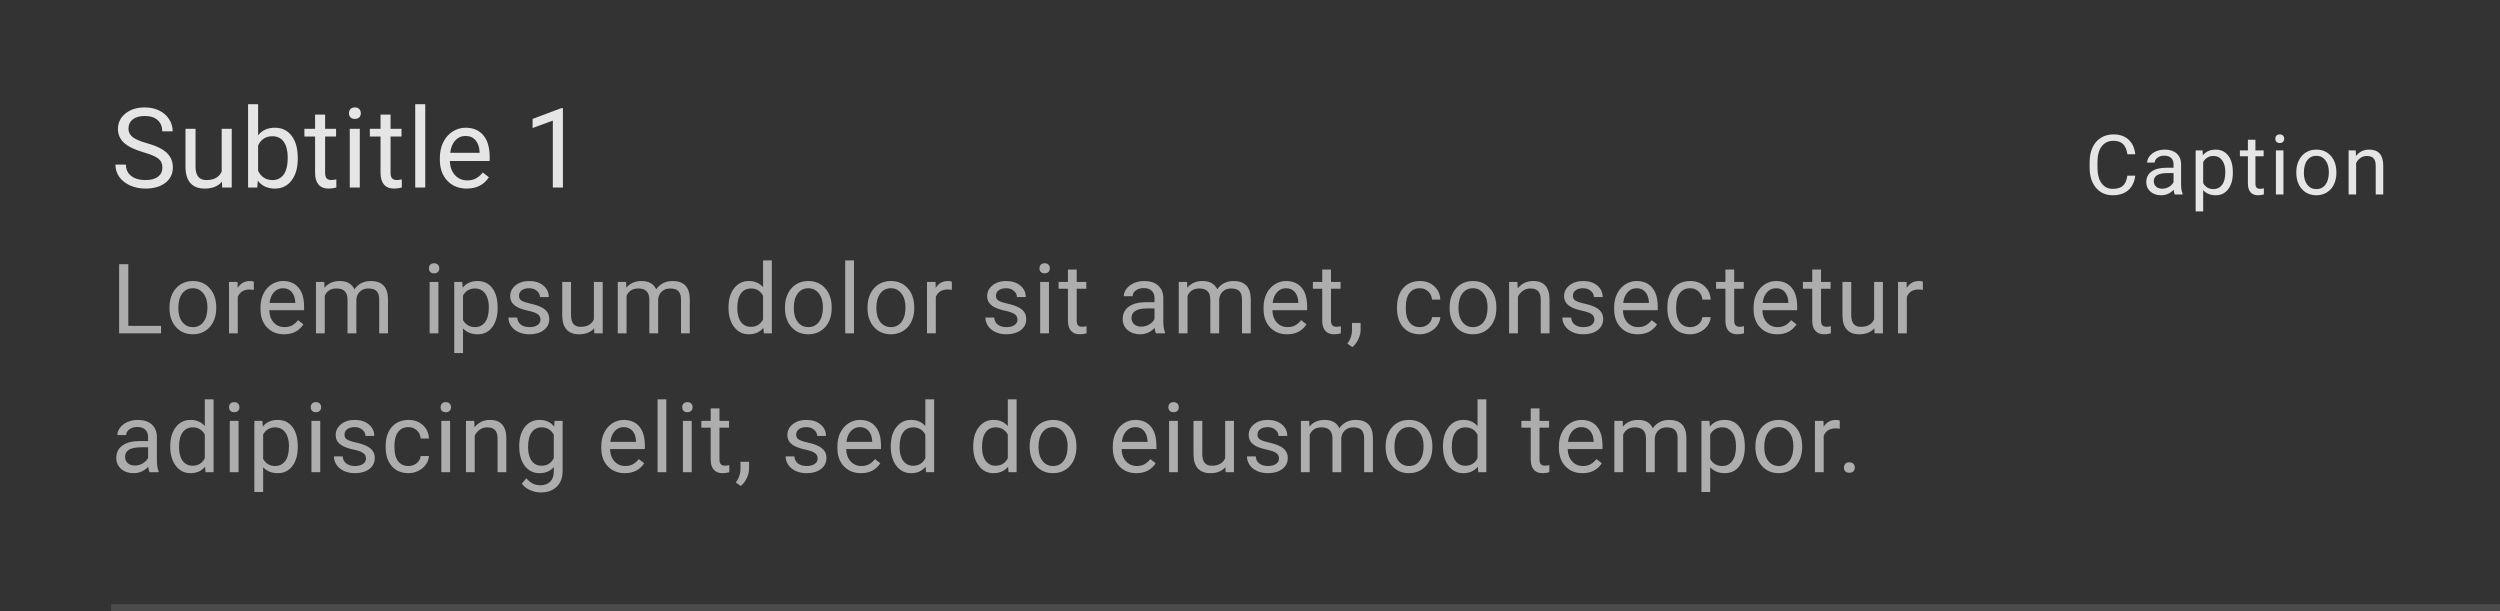 <svg width="360" height="88" viewBox="0 0 360 88" fill="none" xmlns="http://www.w3.org/2000/svg">
<rect x="0" y="0" width="360" height="88" fill="#333333" stroke="none"/>
<rect opacity="0.12" x="16" y="87" width="344" height="1" fill="white"/>
<path d="M307.475 25.293C307.37 26.195 307.036 26.893 306.473 27.385C305.914 27.873 305.17 28.117 304.241 28.117C303.233 28.117 302.424 27.756 301.815 27.033C301.209 26.311 300.907 25.344 300.907 24.133V23.312C300.907 22.52 301.047 21.822 301.329 21.221C301.614 20.619 302.016 20.158 302.536 19.838C303.055 19.514 303.657 19.352 304.34 19.352C305.246 19.352 305.973 19.605 306.52 20.113C307.067 20.617 307.385 21.316 307.475 22.211H306.344C306.246 21.531 306.034 21.039 305.705 20.734C305.381 20.43 304.926 20.277 304.34 20.277C303.621 20.277 303.057 20.543 302.647 21.074C302.241 21.605 302.037 22.361 302.037 23.342V24.168C302.037 25.094 302.231 25.83 302.618 26.377C303.004 26.924 303.545 27.197 304.241 27.197C304.866 27.197 305.344 27.057 305.676 26.775C306.012 26.49 306.235 25.996 306.344 25.293H307.475ZM313.16 28C313.098 27.875 313.047 27.652 313.008 27.332C312.504 27.855 311.902 28.117 311.203 28.117C310.578 28.117 310.064 27.941 309.662 27.59C309.264 27.234 309.064 26.785 309.064 26.242C309.064 25.582 309.314 25.07 309.814 24.707C310.318 24.34 311.025 24.156 311.936 24.156H312.99V23.658C312.99 23.279 312.877 22.979 312.65 22.756C312.424 22.529 312.09 22.416 311.648 22.416C311.262 22.416 310.937 22.514 310.676 22.709C310.414 22.904 310.283 23.141 310.283 23.418H309.193C309.193 23.102 309.305 22.797 309.527 22.504C309.754 22.207 310.059 21.973 310.441 21.801C310.828 21.629 311.252 21.543 311.713 21.543C312.443 21.543 313.016 21.727 313.43 22.094C313.844 22.457 314.059 22.959 314.074 23.6V26.518C314.074 27.1 314.148 27.562 314.297 27.906V28H313.16ZM311.361 27.174C311.701 27.174 312.023 27.086 312.328 26.91C312.633 26.734 312.854 26.506 312.99 26.225V24.924H312.141C310.812 24.924 310.148 25.312 310.148 26.09C310.148 26.43 310.262 26.695 310.488 26.887C310.715 27.078 311.006 27.174 311.361 27.174ZM321.529 24.9C321.529 25.865 321.308 26.643 320.867 27.232C320.425 27.822 319.828 28.117 319.074 28.117C318.304 28.117 317.699 27.873 317.257 27.385V30.438H316.173V21.66H317.164L317.216 22.363C317.658 21.816 318.271 21.543 319.056 21.543C319.818 21.543 320.42 21.83 320.861 22.404C321.306 22.979 321.529 23.777 321.529 24.801V24.9ZM320.445 24.777C320.445 24.062 320.293 23.498 319.988 23.084C319.683 22.67 319.265 22.463 318.734 22.463C318.078 22.463 317.586 22.754 317.257 23.336V26.365C317.582 26.943 318.078 27.232 318.746 27.232C319.265 27.232 319.677 27.027 319.982 26.617C320.291 26.203 320.445 25.59 320.445 24.777ZM324.782 20.125V21.66H325.966V22.498H324.782V26.43C324.782 26.684 324.835 26.875 324.941 27.004C325.046 27.129 325.226 27.191 325.48 27.191C325.605 27.191 325.777 27.168 325.995 27.121V28C325.71 28.078 325.433 28.117 325.163 28.117C324.679 28.117 324.314 27.971 324.068 27.678C323.821 27.385 323.698 26.969 323.698 26.43V22.498H322.544V21.66H323.698V20.125H324.782ZM328.815 28H327.731V21.66H328.815V28ZM327.643 19.979C327.643 19.803 327.696 19.654 327.802 19.533C327.911 19.412 328.071 19.352 328.282 19.352C328.493 19.352 328.653 19.412 328.762 19.533C328.872 19.654 328.927 19.803 328.927 19.979C328.927 20.154 328.872 20.301 328.762 20.418C328.653 20.535 328.493 20.594 328.282 20.594C328.071 20.594 327.911 20.535 327.802 20.418C327.696 20.301 327.643 20.154 327.643 19.979ZM330.668 24.771C330.668 24.15 330.789 23.592 331.032 23.096C331.278 22.6 331.618 22.217 332.051 21.947C332.489 21.678 332.987 21.543 333.545 21.543C334.409 21.543 335.106 21.842 335.637 22.439C336.172 23.037 336.44 23.832 336.44 24.824V24.9C336.44 25.518 336.321 26.072 336.082 26.564C335.848 27.053 335.51 27.434 335.069 27.707C334.631 27.98 334.127 28.117 333.557 28.117C332.698 28.117 332 27.818 331.465 27.221C330.934 26.623 330.668 25.832 330.668 24.848V24.771ZM331.758 24.9C331.758 25.604 331.92 26.168 332.245 26.594C332.573 27.02 333.01 27.232 333.557 27.232C334.108 27.232 334.545 27.018 334.87 26.588C335.194 26.154 335.356 25.549 335.356 24.771C335.356 24.076 335.19 23.514 334.858 23.084C334.53 22.65 334.092 22.434 333.545 22.434C333.01 22.434 332.579 22.646 332.25 23.072C331.922 23.498 331.758 24.107 331.758 24.9ZM339.225 21.66L339.26 22.457C339.744 21.848 340.377 21.543 341.158 21.543C342.498 21.543 343.174 22.299 343.186 23.811V28H342.102V23.805C342.098 23.348 341.992 23.01 341.785 22.791C341.582 22.572 341.264 22.463 340.83 22.463C340.479 22.463 340.17 22.557 339.904 22.744C339.639 22.932 339.432 23.178 339.283 23.482V28H338.199V21.66H339.225Z" fill="white" fill-opacity="0.87"/>
<path d="M18.475 46.927H23.191V48H17.155V38.047H18.475V46.927ZM24.405 44.233C24.405 43.509 24.547 42.857 24.829 42.278C25.116 41.7 25.513 41.253 26.019 40.938C26.529 40.624 27.11 40.467 27.762 40.467C28.769 40.467 29.582 40.815 30.202 41.513C30.826 42.21 31.139 43.137 31.139 44.295V44.384C31.139 45.104 31 45.751 30.722 46.325C30.448 46.895 30.054 47.339 29.539 47.658C29.029 47.977 28.441 48.137 27.775 48.137C26.773 48.137 25.959 47.788 25.335 47.091C24.715 46.394 24.405 45.471 24.405 44.322V44.233ZM25.677 44.384C25.677 45.204 25.866 45.863 26.244 46.359C26.627 46.856 27.137 47.105 27.775 47.105C28.418 47.105 28.928 46.854 29.307 46.352C29.685 45.847 29.874 45.14 29.874 44.233C29.874 43.422 29.68 42.766 29.293 42.265C28.91 41.759 28.4 41.506 27.762 41.506C27.137 41.506 26.634 41.754 26.251 42.251C25.868 42.748 25.677 43.459 25.677 44.384ZM36.55 41.738C36.358 41.706 36.151 41.69 35.928 41.69C35.098 41.69 34.535 42.044 34.239 42.75V48H32.975V40.603H34.205L34.226 41.458C34.64 40.797 35.228 40.467 35.989 40.467C36.235 40.467 36.422 40.499 36.55 40.562V41.738ZM40.901 48.137C39.899 48.137 39.083 47.809 38.454 47.152C37.825 46.492 37.511 45.61 37.511 44.507V44.274C37.511 43.541 37.65 42.887 37.928 42.312C38.21 41.734 38.602 41.283 39.103 40.959C39.609 40.631 40.156 40.467 40.744 40.467C41.706 40.467 42.453 40.783 42.986 41.417C43.52 42.05 43.786 42.957 43.786 44.138V44.664H38.775C38.794 45.393 39.005 45.983 39.411 46.435C39.821 46.881 40.341 47.105 40.97 47.105C41.416 47.105 41.795 47.013 42.105 46.831C42.414 46.649 42.685 46.407 42.918 46.106L43.69 46.708C43.071 47.66 42.141 48.137 40.901 48.137ZM40.744 41.506C40.234 41.506 39.805 41.693 39.459 42.066C39.113 42.435 38.898 42.955 38.816 43.625H42.522V43.529C42.485 42.887 42.312 42.39 42.002 42.039C41.692 41.684 41.273 41.506 40.744 41.506ZM46.695 40.603L46.73 41.424C47.272 40.786 48.003 40.467 48.924 40.467C49.958 40.467 50.662 40.863 51.036 41.656C51.282 41.301 51.601 41.014 51.993 40.795C52.39 40.576 52.857 40.467 53.395 40.467C55.017 40.467 55.842 41.326 55.869 43.044V48H54.605V43.119C54.605 42.59 54.484 42.196 54.242 41.937C54.001 41.672 53.595 41.54 53.025 41.54C52.556 41.54 52.166 41.681 51.856 41.964C51.547 42.242 51.367 42.618 51.316 43.092V48H50.045V43.153C50.045 42.078 49.519 41.54 48.466 41.54C47.636 41.54 47.069 41.893 46.764 42.6V48H45.499V40.603H46.695ZM63.13 48H61.865V40.603H63.13V48ZM61.763 38.642C61.763 38.437 61.824 38.263 61.947 38.122C62.075 37.981 62.262 37.91 62.508 37.91C62.754 37.91 62.941 37.981 63.068 38.122C63.196 38.263 63.26 38.437 63.26 38.642C63.26 38.847 63.196 39.018 63.068 39.154C62.941 39.291 62.754 39.359 62.508 39.359C62.262 39.359 62.075 39.291 61.947 39.154C61.824 39.018 61.763 38.847 61.763 38.642ZM71.658 44.384C71.658 45.509 71.401 46.416 70.886 47.105C70.371 47.793 69.674 48.137 68.794 48.137C67.896 48.137 67.19 47.852 66.675 47.282V50.844H65.41V40.603H66.565L66.627 41.424C67.142 40.786 67.857 40.467 68.773 40.467C69.662 40.467 70.364 40.802 70.879 41.472C71.398 42.142 71.658 43.074 71.658 44.268V44.384ZM70.394 44.24C70.394 43.406 70.216 42.748 69.86 42.265C69.505 41.782 69.017 41.54 68.397 41.54C67.632 41.54 67.058 41.88 66.675 42.559V46.093C67.053 46.767 67.632 47.105 68.411 47.105C69.017 47.105 69.498 46.865 69.853 46.387C70.213 45.904 70.394 45.188 70.394 44.24ZM77.828 46.038C77.828 45.696 77.698 45.432 77.439 45.245C77.183 45.054 76.734 44.89 76.092 44.753C75.454 44.616 74.946 44.452 74.567 44.261C74.194 44.069 73.916 43.842 73.733 43.577C73.556 43.313 73.467 42.998 73.467 42.634C73.467 42.028 73.722 41.515 74.232 41.096C74.747 40.676 75.404 40.467 76.201 40.467C77.04 40.467 77.719 40.683 78.238 41.116C78.762 41.549 79.024 42.103 79.024 42.777H77.753C77.753 42.431 77.605 42.133 77.309 41.882C77.017 41.631 76.648 41.506 76.201 41.506C75.741 41.506 75.381 41.606 75.121 41.807C74.861 42.007 74.731 42.269 74.731 42.593C74.731 42.898 74.852 43.128 75.094 43.283C75.335 43.438 75.77 43.586 76.399 43.727C77.033 43.869 77.546 44.037 77.938 44.233C78.329 44.429 78.619 44.666 78.806 44.944C78.997 45.218 79.093 45.553 79.093 45.949C79.093 46.61 78.829 47.141 78.3 47.542C77.771 47.938 77.085 48.137 76.242 48.137C75.65 48.137 75.126 48.032 74.67 47.822C74.214 47.613 73.856 47.321 73.597 46.947C73.341 46.569 73.214 46.161 73.214 45.724H74.478C74.501 46.148 74.67 46.485 74.984 46.735C75.303 46.981 75.723 47.105 76.242 47.105C76.721 47.105 77.103 47.009 77.391 46.817C77.682 46.621 77.828 46.362 77.828 46.038ZM85.557 47.269C85.064 47.847 84.342 48.137 83.39 48.137C82.601 48.137 82 47.909 81.585 47.453C81.175 46.993 80.967 46.314 80.963 45.416V40.603H82.228V45.382C82.228 46.503 82.683 47.063 83.595 47.063C84.561 47.063 85.204 46.703 85.522 45.983V40.603H86.787V48H85.584L85.557 47.269ZM90.154 40.603L90.189 41.424C90.731 40.786 91.462 40.467 92.383 40.467C93.417 40.467 94.121 40.863 94.495 41.656C94.741 41.301 95.06 41.014 95.452 40.795C95.849 40.576 96.316 40.467 96.853 40.467C98.476 40.467 99.301 41.326 99.328 43.044V48H98.064V43.119C98.064 42.59 97.943 42.196 97.701 41.937C97.46 41.672 97.054 41.54 96.484 41.54C96.015 41.54 95.625 41.681 95.315 41.964C95.005 42.242 94.826 42.618 94.775 43.092V48H93.504V43.153C93.504 42.078 92.978 41.54 91.925 41.54C91.095 41.54 90.528 41.893 90.223 42.6V48H88.958V40.603H90.154ZM104.907 44.24C104.907 43.105 105.176 42.194 105.714 41.506C106.252 40.813 106.956 40.467 107.826 40.467C108.692 40.467 109.378 40.763 109.884 41.355V37.5H111.148V48H109.986L109.925 47.207C109.419 47.827 108.715 48.137 107.812 48.137C106.956 48.137 106.256 47.786 105.714 47.084C105.176 46.382 104.907 45.466 104.907 44.336V44.24ZM106.172 44.384C106.172 45.222 106.345 45.879 106.691 46.352C107.038 46.827 107.516 47.063 108.127 47.063C108.929 47.063 109.515 46.703 109.884 45.983V42.586C109.506 41.889 108.924 41.54 108.141 41.54C107.521 41.54 107.038 41.779 106.691 42.258C106.345 42.736 106.172 43.445 106.172 44.384ZM113.032 44.233C113.032 43.509 113.174 42.857 113.456 42.278C113.743 41.7 114.14 41.253 114.646 40.938C115.156 40.624 115.737 40.467 116.389 40.467C117.396 40.467 118.209 40.815 118.829 41.513C119.453 42.21 119.766 43.137 119.766 44.295V44.384C119.766 45.104 119.627 45.751 119.349 46.325C119.075 46.895 118.681 47.339 118.166 47.658C117.656 47.977 117.068 48.137 116.402 48.137C115.4 48.137 114.586 47.788 113.962 47.091C113.342 46.394 113.032 45.471 113.032 44.322V44.233ZM114.304 44.384C114.304 45.204 114.493 45.863 114.871 46.359C115.254 46.856 115.764 47.105 116.402 47.105C117.045 47.105 117.555 46.854 117.934 46.352C118.312 45.847 118.501 45.14 118.501 44.233C118.501 43.422 118.307 42.766 117.92 42.265C117.537 41.759 117.027 41.506 116.389 41.506C115.764 41.506 115.261 41.754 114.878 42.251C114.495 42.748 114.304 43.459 114.304 44.384ZM122.976 48H121.711V37.5H122.976V48ZM124.921 44.233C124.921 43.509 125.062 42.857 125.345 42.278C125.632 41.7 126.028 41.253 126.534 40.938C127.045 40.624 127.626 40.467 128.277 40.467C129.285 40.467 130.098 40.815 130.718 41.513C131.342 42.21 131.654 43.137 131.654 44.295V44.384C131.654 45.104 131.515 45.751 131.237 46.325C130.964 46.895 130.57 47.339 130.055 47.658C129.544 47.977 128.956 48.137 128.291 48.137C127.288 48.137 126.475 47.788 125.851 47.091C125.231 46.394 124.921 45.471 124.921 44.322V44.233ZM126.192 44.384C126.192 45.204 126.382 45.863 126.76 46.359C127.143 46.856 127.653 47.105 128.291 47.105C128.934 47.105 129.444 46.854 129.822 46.352C130.201 45.847 130.39 45.14 130.39 44.233C130.39 43.422 130.196 42.766 129.809 42.265C129.426 41.759 128.915 41.506 128.277 41.506C127.653 41.506 127.149 41.754 126.767 42.251C126.384 42.748 126.192 43.459 126.192 44.384ZM137.065 41.738C136.874 41.706 136.667 41.69 136.443 41.69C135.614 41.69 135.051 42.044 134.755 42.75V48H133.49V40.603H134.721L134.741 41.458C135.156 40.797 135.744 40.467 136.505 40.467C136.751 40.467 136.938 40.499 137.065 40.562V41.738ZM146.514 46.038C146.514 45.696 146.384 45.432 146.124 45.245C145.869 45.054 145.42 44.89 144.777 44.753C144.139 44.616 143.631 44.452 143.253 44.261C142.879 44.069 142.601 43.842 142.419 43.577C142.241 43.313 142.152 42.998 142.152 42.634C142.152 42.028 142.408 41.515 142.918 41.096C143.433 40.676 144.089 40.467 144.887 40.467C145.725 40.467 146.404 40.683 146.924 41.116C147.448 41.549 147.71 42.103 147.71 42.777H146.438C146.438 42.431 146.29 42.133 145.994 41.882C145.702 41.631 145.333 41.506 144.887 41.506C144.426 41.506 144.066 41.606 143.807 41.807C143.547 42.007 143.417 42.269 143.417 42.593C143.417 42.898 143.538 43.128 143.779 43.283C144.021 43.438 144.456 43.586 145.085 43.727C145.718 43.869 146.231 44.037 146.623 44.233C147.015 44.429 147.304 44.666 147.491 44.944C147.683 45.218 147.778 45.553 147.778 45.949C147.778 46.61 147.514 47.141 146.985 47.542C146.457 47.938 145.771 48.137 144.928 48.137C144.335 48.137 143.811 48.032 143.355 47.822C142.9 47.613 142.542 47.321 142.282 46.947C142.027 46.569 141.899 46.161 141.899 45.724H143.164C143.187 46.148 143.355 46.485 143.67 46.735C143.989 46.981 144.408 47.105 144.928 47.105C145.406 47.105 145.789 47.009 146.076 46.817C146.368 46.621 146.514 46.362 146.514 46.038ZM151.05 48H149.785V40.603H151.05V48ZM149.683 38.642C149.683 38.437 149.744 38.263 149.867 38.122C149.995 37.981 150.182 37.91 150.428 37.91C150.674 37.91 150.861 37.981 150.988 38.122C151.116 38.263 151.18 38.437 151.18 38.642C151.18 38.847 151.116 39.018 150.988 39.154C150.861 39.291 150.674 39.359 150.428 39.359C150.182 39.359 149.995 39.291 149.867 39.154C149.744 39.018 149.683 38.847 149.683 38.642ZM155.046 38.812V40.603H156.427V41.581H155.046V46.168C155.046 46.464 155.107 46.688 155.23 46.838C155.354 46.984 155.563 47.057 155.859 47.057C156.005 47.057 156.206 47.029 156.461 46.975V48C156.128 48.091 155.805 48.137 155.49 48.137C154.925 48.137 154.499 47.966 154.212 47.624C153.925 47.282 153.781 46.797 153.781 46.168V41.581H152.435V40.603H153.781V38.812H155.046ZM166.449 48C166.376 47.854 166.317 47.594 166.271 47.221C165.684 47.831 164.982 48.137 164.166 48.137C163.437 48.137 162.838 47.932 162.368 47.522C161.903 47.107 161.671 46.583 161.671 45.949C161.671 45.179 161.963 44.582 162.546 44.158C163.134 43.73 163.959 43.516 165.021 43.516H166.251V42.935C166.251 42.492 166.119 42.142 165.854 41.882C165.59 41.617 165.201 41.485 164.686 41.485C164.234 41.485 163.856 41.599 163.551 41.827C163.245 42.055 163.093 42.331 163.093 42.654H161.821C161.821 42.285 161.951 41.93 162.211 41.588C162.475 41.242 162.831 40.968 163.277 40.768C163.729 40.567 164.223 40.467 164.761 40.467C165.613 40.467 166.281 40.681 166.764 41.109C167.247 41.533 167.497 42.119 167.516 42.866V46.27C167.516 46.95 167.602 47.49 167.775 47.891V48H166.449ZM164.351 47.036C164.747 47.036 165.123 46.934 165.479 46.728C165.834 46.523 166.091 46.257 166.251 45.929V44.411H165.26C163.71 44.411 162.936 44.865 162.936 45.772C162.936 46.168 163.068 46.478 163.332 46.701C163.596 46.925 163.936 47.036 164.351 47.036ZM170.938 40.603L170.972 41.424C171.514 40.786 172.245 40.467 173.166 40.467C174.201 40.467 174.905 40.863 175.278 41.656C175.524 41.301 175.843 41.014 176.235 40.795C176.632 40.576 177.099 40.467 177.637 40.467C179.259 40.467 180.084 41.326 180.111 43.044V48H178.847V43.119C178.847 42.59 178.726 42.196 178.484 41.937C178.243 41.672 177.837 41.54 177.268 41.54C176.798 41.54 176.409 41.681 176.099 41.964C175.789 42.242 175.609 42.618 175.559 43.092V48H174.287V43.153C174.287 42.078 173.761 41.54 172.708 41.54C171.879 41.54 171.311 41.893 171.006 42.6V48H169.741V40.603H170.938ZM185.345 48.137C184.342 48.137 183.526 47.809 182.897 47.152C182.269 46.492 181.954 45.61 181.954 44.507V44.274C181.954 43.541 182.093 42.887 182.371 42.312C182.654 41.734 183.046 41.283 183.547 40.959C184.053 40.631 184.6 40.467 185.188 40.467C186.149 40.467 186.896 40.783 187.43 41.417C187.963 42.05 188.229 42.957 188.229 44.138V44.664H183.219C183.237 45.393 183.449 45.983 183.854 46.435C184.265 46.881 184.784 47.105 185.413 47.105C185.86 47.105 186.238 47.013 186.548 46.831C186.858 46.649 187.129 46.407 187.361 46.106L188.134 46.708C187.514 47.66 186.584 48.137 185.345 48.137ZM185.188 41.506C184.677 41.506 184.249 41.693 183.902 42.066C183.556 42.435 183.342 42.955 183.26 43.625H186.965V43.529C186.928 42.887 186.755 42.39 186.445 42.039C186.135 41.684 185.716 41.506 185.188 41.506ZM191.665 38.812V40.603H193.046V41.581H191.665V46.168C191.665 46.464 191.727 46.688 191.85 46.838C191.973 46.984 192.182 47.057 192.479 47.057C192.624 47.057 192.825 47.029 193.08 46.975V48C192.747 48.091 192.424 48.137 192.109 48.137C191.544 48.137 191.118 47.966 190.831 47.624C190.544 47.282 190.4 46.797 190.4 46.168V41.581H189.054V40.603H190.4V38.812H191.665ZM194.738 49.982L194.021 49.49C194.449 48.893 194.672 48.278 194.69 47.645V46.503H195.928V47.494C195.928 47.954 195.814 48.415 195.586 48.875C195.363 49.335 195.08 49.704 194.738 49.982ZM204.467 47.105C204.918 47.105 205.312 46.968 205.649 46.694C205.987 46.421 206.174 46.079 206.21 45.669H207.406C207.383 46.093 207.238 46.496 206.969 46.879C206.7 47.262 206.34 47.567 205.889 47.795C205.442 48.023 204.968 48.137 204.467 48.137C203.46 48.137 202.658 47.802 202.061 47.132C201.468 46.457 201.172 45.537 201.172 44.37V44.158C201.172 43.438 201.304 42.798 201.568 42.237C201.833 41.677 202.211 41.242 202.703 40.932C203.2 40.622 203.785 40.467 204.46 40.467C205.289 40.467 205.978 40.715 206.524 41.212C207.076 41.709 207.37 42.353 207.406 43.147H206.21C206.174 42.668 205.991 42.276 205.663 41.971C205.34 41.661 204.938 41.506 204.46 41.506C203.817 41.506 203.318 41.738 202.963 42.203C202.612 42.663 202.437 43.331 202.437 44.206V44.445C202.437 45.297 202.612 45.954 202.963 46.414C203.314 46.874 203.815 47.105 204.467 47.105ZM208.743 44.233C208.743 43.509 208.884 42.857 209.167 42.278C209.454 41.7 209.851 41.253 210.356 40.938C210.867 40.624 211.448 40.467 212.1 40.467C213.107 40.467 213.92 40.815 214.54 41.513C215.164 42.21 215.477 43.137 215.477 44.295V44.384C215.477 45.104 215.338 45.751 215.06 46.325C214.786 46.895 214.392 47.339 213.877 47.658C213.367 47.977 212.779 48.137 212.113 48.137C211.111 48.137 210.297 47.788 209.673 47.091C209.053 46.394 208.743 45.471 208.743 44.322V44.233ZM210.015 44.384C210.015 45.204 210.204 45.863 210.582 46.359C210.965 46.856 211.475 47.105 212.113 47.105C212.756 47.105 213.266 46.854 213.645 46.352C214.023 45.847 214.212 45.14 214.212 44.233C214.212 43.422 214.018 42.766 213.631 42.265C213.248 41.759 212.738 41.506 212.1 41.506C211.475 41.506 210.972 41.754 210.589 42.251C210.206 42.748 210.015 43.459 210.015 44.384ZM218.509 40.603L218.55 41.533C219.115 40.822 219.853 40.467 220.765 40.467C222.328 40.467 223.116 41.349 223.13 43.112V48H221.865V43.105C221.861 42.572 221.738 42.178 221.496 41.923C221.259 41.668 220.888 41.54 220.382 41.54C219.972 41.54 219.612 41.649 219.302 41.868C218.992 42.087 218.75 42.374 218.577 42.73V48H217.312V40.603H218.509ZM229.594 46.038C229.594 45.696 229.464 45.432 229.204 45.245C228.949 45.054 228.5 44.89 227.857 44.753C227.219 44.616 226.711 44.452 226.333 44.261C225.959 44.069 225.681 43.842 225.499 43.577C225.321 43.313 225.232 42.998 225.232 42.634C225.232 42.028 225.488 41.515 225.998 41.096C226.513 40.676 227.169 40.467 227.967 40.467C228.805 40.467 229.484 40.683 230.004 41.116C230.528 41.549 230.79 42.103 230.79 42.777H229.519C229.519 42.431 229.37 42.133 229.074 41.882C228.783 41.631 228.413 41.506 227.967 41.506C227.507 41.506 227.146 41.606 226.887 41.807C226.627 42.007 226.497 42.269 226.497 42.593C226.497 42.898 226.618 43.128 226.859 43.283C227.101 43.438 227.536 43.586 228.165 43.727C228.799 43.869 229.311 44.037 229.703 44.233C230.095 44.429 230.384 44.666 230.571 44.944C230.763 45.218 230.858 45.553 230.858 45.949C230.858 46.61 230.594 47.141 230.065 47.542C229.537 47.938 228.851 48.137 228.008 48.137C227.415 48.137 226.891 48.032 226.436 47.822C225.98 47.613 225.622 47.321 225.362 46.947C225.107 46.569 224.979 46.161 224.979 45.724H226.244C226.267 46.148 226.436 46.485 226.75 46.735C227.069 46.981 227.488 47.105 228.008 47.105C228.486 47.105 228.869 47.009 229.156 46.817C229.448 46.621 229.594 46.362 229.594 46.038ZM235.825 48.137C234.823 48.137 234.007 47.809 233.378 47.152C232.749 46.492 232.435 45.61 232.435 44.507V44.274C232.435 43.541 232.574 42.887 232.852 42.312C233.134 41.734 233.526 41.283 234.027 40.959C234.533 40.631 235.08 40.467 235.668 40.467C236.63 40.467 237.377 40.783 237.91 41.417C238.443 42.05 238.71 42.957 238.71 44.138V44.664H233.699C233.717 45.393 233.929 45.983 234.335 46.435C234.745 46.881 235.265 47.105 235.894 47.105C236.34 47.105 236.718 47.013 237.028 46.831C237.338 46.649 237.609 46.407 237.842 46.106L238.614 46.708C237.994 47.66 237.065 48.137 235.825 48.137ZM235.668 41.506C235.158 41.506 234.729 41.693 234.383 42.066C234.036 42.435 233.822 42.955 233.74 43.625H237.445V43.529C237.409 42.887 237.236 42.39 236.926 42.039C236.616 41.684 236.197 41.506 235.668 41.506ZM243.396 47.105C243.848 47.105 244.242 46.968 244.579 46.694C244.916 46.421 245.103 46.079 245.14 45.669H246.336C246.313 46.093 246.167 46.496 245.898 46.879C245.63 47.262 245.27 47.567 244.818 47.795C244.372 48.023 243.898 48.137 243.396 48.137C242.389 48.137 241.587 47.802 240.99 47.132C240.398 46.457 240.102 45.537 240.102 44.37V44.158C240.102 43.438 240.234 42.798 240.498 42.237C240.762 41.677 241.141 41.242 241.633 40.932C242.13 40.622 242.715 40.467 243.39 40.467C244.219 40.467 244.907 40.715 245.454 41.212C246.006 41.709 246.299 42.353 246.336 43.147H245.14C245.103 42.668 244.921 42.276 244.593 41.971C244.269 41.661 243.868 41.506 243.39 41.506C242.747 41.506 242.248 41.738 241.893 42.203C241.542 42.663 241.366 43.331 241.366 44.206V44.445C241.366 45.297 241.542 45.954 241.893 46.414C242.243 46.874 242.745 47.105 243.396 47.105ZM249.724 38.812V40.603H251.104V41.581H249.724V46.168C249.724 46.464 249.785 46.688 249.908 46.838C250.031 46.984 250.241 47.057 250.537 47.057C250.683 47.057 250.883 47.029 251.139 46.975V48C250.806 48.091 250.482 48.137 250.168 48.137C249.603 48.137 249.177 47.966 248.89 47.624C248.603 47.282 248.459 46.797 248.459 46.168V41.581H247.112V40.603H248.459V38.812H249.724ZM255.907 48.137C254.905 48.137 254.089 47.809 253.46 47.152C252.831 46.492 252.517 45.61 252.517 44.507V44.274C252.517 43.541 252.656 42.887 252.934 42.312C253.216 41.734 253.608 41.283 254.109 40.959C254.615 40.631 255.162 40.467 255.75 40.467C256.712 40.467 257.459 40.783 257.992 41.417C258.525 42.05 258.792 42.957 258.792 44.138V44.664H253.781C253.799 45.393 254.011 45.983 254.417 46.435C254.827 46.881 255.347 47.105 255.976 47.105C256.422 47.105 256.8 47.013 257.11 46.831C257.42 46.649 257.691 46.407 257.924 46.106L258.696 46.708C258.076 47.66 257.147 48.137 255.907 48.137ZM255.75 41.506C255.24 41.506 254.811 41.693 254.465 42.066C254.118 42.435 253.904 42.955 253.822 43.625H257.527V43.529C257.491 42.887 257.318 42.39 257.008 42.039C256.698 41.684 256.279 41.506 255.75 41.506ZM262.228 38.812V40.603H263.608V41.581H262.228V46.168C262.228 46.464 262.289 46.688 262.412 46.838C262.535 46.984 262.745 47.057 263.041 47.057C263.187 47.057 263.387 47.029 263.643 46.975V48C263.31 48.091 262.986 48.137 262.672 48.137C262.107 48.137 261.681 47.966 261.394 47.624C261.106 47.282 260.963 46.797 260.963 46.168V41.581H259.616V40.603H260.963V38.812H262.228ZM269.908 47.269C269.416 47.847 268.694 48.137 267.741 48.137C266.953 48.137 266.351 47.909 265.937 47.453C265.526 46.993 265.319 46.314 265.314 45.416V40.603H266.579V45.382C266.579 46.503 267.035 47.063 267.946 47.063C268.912 47.063 269.555 46.703 269.874 45.983V40.603H271.139V48H269.936L269.908 47.269ZM276.892 41.738C276.7 41.706 276.493 41.69 276.27 41.69C275.44 41.69 274.877 42.044 274.581 42.75V48H273.316V40.603H274.547L274.567 41.458C274.982 40.797 275.57 40.467 276.331 40.467C276.577 40.467 276.764 40.499 276.892 40.562V41.738ZM21.523 68C21.451 67.854 21.391 67.594 21.346 67.221C20.758 67.831 20.056 68.137 19.24 68.137C18.511 68.137 17.912 67.932 17.442 67.522C16.977 67.107 16.745 66.583 16.745 65.949C16.745 65.179 17.037 64.582 17.62 64.158C18.208 63.73 19.033 63.516 20.095 63.516H21.325V62.935C21.325 62.492 21.193 62.142 20.929 61.882C20.664 61.617 20.275 61.485 19.76 61.485C19.309 61.485 18.93 61.599 18.625 61.827C18.32 62.055 18.167 62.331 18.167 62.654H16.895C16.895 62.285 17.025 61.93 17.285 61.588C17.549 61.242 17.905 60.968 18.352 60.768C18.803 60.567 19.297 60.467 19.835 60.467C20.687 60.467 21.355 60.681 21.838 61.109C22.321 61.533 22.572 62.119 22.59 62.866V66.27C22.59 66.95 22.676 67.49 22.85 67.891V68H21.523ZM19.425 67.036C19.821 67.036 20.197 66.934 20.553 66.728C20.908 66.523 21.166 66.257 21.325 65.929V64.411H20.334C18.785 64.411 18.01 64.865 18.01 65.772C18.01 66.168 18.142 66.478 18.406 66.701C18.671 66.924 19.01 67.036 19.425 67.036ZM24.515 64.24C24.515 63.105 24.784 62.194 25.321 61.506C25.859 60.813 26.563 60.467 27.434 60.467C28.299 60.467 28.985 60.763 29.491 61.355V57.5H30.756V68H29.594L29.532 67.207C29.026 67.827 28.322 68.137 27.42 68.137C26.563 68.137 25.864 67.786 25.321 67.084C24.784 66.382 24.515 65.466 24.515 64.336V64.24ZM25.779 64.384C25.779 65.222 25.953 65.879 26.299 66.353C26.645 66.826 27.124 67.064 27.734 67.064C28.537 67.064 29.122 66.704 29.491 65.983V62.586C29.113 61.889 28.532 61.54 27.748 61.54C27.128 61.54 26.645 61.779 26.299 62.258C25.953 62.736 25.779 63.445 25.779 64.384ZM34.349 68H33.084V60.603H34.349V68ZM32.981 58.642C32.981 58.437 33.043 58.263 33.166 58.122C33.294 57.981 33.48 57.91 33.727 57.91C33.973 57.91 34.16 57.981 34.287 58.122C34.415 58.263 34.478 58.437 34.478 58.642C34.478 58.847 34.415 59.018 34.287 59.154C34.16 59.291 33.973 59.359 33.727 59.359C33.48 59.359 33.294 59.291 33.166 59.154C33.043 59.018 32.981 58.847 32.981 58.642ZM42.877 64.384C42.877 65.509 42.62 66.416 42.105 67.105C41.59 67.793 40.892 68.137 40.013 68.137C39.115 68.137 38.408 67.852 37.894 67.282V70.844H36.629V60.603H37.784L37.846 61.424C38.361 60.786 39.076 60.467 39.992 60.467C40.881 60.467 41.583 60.802 42.098 61.472C42.617 62.142 42.877 63.074 42.877 64.268V64.384ZM41.612 64.24C41.612 63.406 41.435 62.748 41.079 62.265C40.724 61.782 40.236 61.54 39.616 61.54C38.851 61.54 38.276 61.88 37.894 62.559V66.093C38.272 66.767 38.851 67.105 39.63 67.105C40.236 67.105 40.717 66.865 41.072 66.387C41.432 65.904 41.612 65.188 41.612 64.24ZM46.114 68H44.85V60.603H46.114V68ZM44.747 58.642C44.747 58.437 44.809 58.263 44.932 58.122C45.059 57.981 45.246 57.91 45.492 57.91C45.738 57.91 45.925 57.981 46.053 58.122C46.18 58.263 46.244 58.437 46.244 58.642C46.244 58.847 46.18 59.018 46.053 59.154C45.925 59.291 45.738 59.359 45.492 59.359C45.246 59.359 45.059 59.291 44.932 59.154C44.809 59.018 44.747 58.847 44.747 58.642ZM52.701 66.038C52.701 65.696 52.571 65.432 52.312 65.245C52.056 65.054 51.607 64.89 50.965 64.753C50.327 64.616 49.819 64.452 49.44 64.261C49.067 64.069 48.789 63.842 48.606 63.577C48.429 63.313 48.34 62.998 48.34 62.634C48.34 62.028 48.595 61.515 49.105 61.096C49.62 60.676 50.277 60.467 51.074 60.467C51.913 60.467 52.592 60.683 53.111 61.116C53.635 61.549 53.898 62.103 53.898 62.777H52.626C52.626 62.431 52.478 62.133 52.182 61.882C51.89 61.631 51.521 61.506 51.074 61.506C50.614 61.506 50.254 61.606 49.994 61.807C49.734 62.007 49.605 62.269 49.605 62.593C49.605 62.898 49.725 63.128 49.967 63.283C50.208 63.438 50.644 63.586 51.273 63.727C51.906 63.869 52.419 64.037 52.81 64.233C53.203 64.429 53.492 64.666 53.679 64.944C53.87 65.218 53.966 65.553 53.966 65.949C53.966 66.61 53.702 67.141 53.173 67.542C52.644 67.939 51.958 68.137 51.115 68.137C50.523 68.137 49.999 68.032 49.543 67.822C49.087 67.613 48.73 67.321 48.47 66.947C48.215 66.569 48.087 66.161 48.087 65.724H49.352C49.374 66.147 49.543 66.485 49.857 66.735C50.176 66.981 50.596 67.105 51.115 67.105C51.594 67.105 51.977 67.009 52.264 66.817C52.555 66.621 52.701 66.362 52.701 66.038ZM58.83 67.105C59.281 67.105 59.675 66.968 60.013 66.694C60.35 66.421 60.537 66.079 60.573 65.669H61.77C61.747 66.093 61.601 66.496 61.332 66.879C61.063 67.262 60.703 67.567 60.252 67.795C59.805 68.023 59.331 68.137 58.83 68.137C57.823 68.137 57.021 67.802 56.424 67.132C55.831 66.457 55.535 65.537 55.535 64.37V64.158C55.535 63.438 55.667 62.798 55.932 62.237C56.196 61.677 56.574 61.242 57.066 60.932C57.563 60.622 58.149 60.467 58.823 60.467C59.653 60.467 60.341 60.715 60.888 61.212C61.439 61.709 61.733 62.353 61.77 63.147H60.573C60.537 62.668 60.355 62.276 60.026 61.971C59.703 61.661 59.302 61.506 58.823 61.506C58.181 61.506 57.682 61.738 57.326 62.203C56.975 62.663 56.8 63.331 56.8 64.206V64.445C56.8 65.297 56.975 65.954 57.326 66.414C57.677 66.874 58.178 67.105 58.83 67.105ZM64.815 68H63.551V60.603H64.815V68ZM63.448 58.642C63.448 58.437 63.51 58.263 63.633 58.122C63.76 57.981 63.947 57.91 64.193 57.91C64.439 57.91 64.626 57.981 64.754 58.122C64.882 58.263 64.945 58.437 64.945 58.642C64.945 58.847 64.882 59.018 64.754 59.154C64.626 59.291 64.439 59.359 64.193 59.359C63.947 59.359 63.76 59.291 63.633 59.154C63.51 59.018 63.448 58.847 63.448 58.642ZM68.292 60.603L68.333 61.533C68.898 60.822 69.636 60.467 70.548 60.467C72.111 60.467 72.899 61.349 72.913 63.112V68H71.648V63.105C71.644 62.572 71.521 62.178 71.279 61.923C71.042 61.668 70.671 61.54 70.165 61.54C69.755 61.54 69.395 61.649 69.085 61.868C68.775 62.087 68.534 62.374 68.36 62.73V68H67.096V60.603H68.292ZM74.769 64.24C74.769 63.087 75.036 62.171 75.569 61.492C76.103 60.809 76.809 60.467 77.689 60.467C78.591 60.467 79.295 60.786 79.801 61.424L79.862 60.603H81.018V67.822C81.018 68.779 80.733 69.534 80.163 70.085C79.598 70.636 78.837 70.912 77.88 70.912C77.347 70.912 76.825 70.798 76.314 70.57C75.804 70.342 75.414 70.03 75.145 69.634L75.802 68.875C76.344 69.545 77.007 69.88 77.791 69.88C78.406 69.88 78.885 69.707 79.227 69.36C79.573 69.014 79.746 68.526 79.746 67.897V67.262C79.24 67.845 78.55 68.137 77.675 68.137C76.809 68.137 76.107 67.788 75.569 67.091C75.036 66.394 74.769 65.443 74.769 64.24ZM76.041 64.384C76.041 65.218 76.212 65.874 76.554 66.353C76.895 66.826 77.374 67.064 77.989 67.064C78.787 67.064 79.372 66.701 79.746 65.977V62.6C79.359 61.893 78.778 61.54 78.003 61.54C77.388 61.54 76.907 61.779 76.561 62.258C76.214 62.736 76.041 63.445 76.041 64.384ZM89.974 68.137C88.971 68.137 88.155 67.809 87.526 67.152C86.897 66.492 86.583 65.61 86.583 64.507V64.274C86.583 63.541 86.722 62.887 87 62.312C87.283 61.734 87.674 61.283 88.176 60.959C88.682 60.631 89.228 60.467 89.816 60.467C90.778 60.467 91.525 60.783 92.059 61.417C92.592 62.05 92.858 62.957 92.858 64.138V64.664H87.848C87.866 65.393 88.078 65.983 88.483 66.435C88.894 66.881 89.413 67.105 90.042 67.105C90.489 67.105 90.867 67.013 91.177 66.831C91.487 66.649 91.758 66.407 91.99 66.106L92.763 66.708C92.143 67.66 91.213 68.137 89.974 68.137ZM89.816 61.506C89.306 61.506 88.878 61.693 88.531 62.066C88.185 62.435 87.971 62.955 87.889 63.625H91.594V63.529C91.557 62.887 91.384 62.39 91.074 62.039C90.764 61.684 90.345 61.506 89.816 61.506ZM95.952 68H94.688V57.5H95.952V68ZM99.606 68H98.342V60.603H99.606V68ZM98.239 58.642C98.239 58.437 98.301 58.263 98.424 58.122C98.551 57.981 98.738 57.91 98.984 57.91C99.231 57.91 99.417 57.981 99.545 58.122C99.672 58.263 99.736 58.437 99.736 58.642C99.736 58.847 99.672 59.018 99.545 59.154C99.417 59.291 99.231 59.359 98.984 59.359C98.738 59.359 98.551 59.291 98.424 59.154C98.301 59.018 98.239 58.847 98.239 58.642ZM103.603 58.812V60.603H104.983V61.581H103.603V66.168C103.603 66.464 103.664 66.688 103.787 66.838C103.91 66.984 104.12 67.057 104.416 67.057C104.562 67.057 104.762 67.029 105.018 66.975V68C104.685 68.091 104.361 68.137 104.047 68.137C103.482 68.137 103.056 67.966 102.769 67.624C102.481 67.282 102.338 66.797 102.338 66.168V61.581H100.991V60.603H102.338V58.812H103.603ZM106.676 69.982L105.958 69.49C106.386 68.893 106.61 68.278 106.628 67.644V66.503H107.865V67.494C107.865 67.954 107.751 68.415 107.523 68.875C107.3 69.335 107.018 69.704 106.676 69.982ZM117.744 66.038C117.744 65.696 117.614 65.432 117.354 65.245C117.099 65.054 116.65 64.89 116.008 64.753C115.37 64.616 114.862 64.452 114.483 64.261C114.11 64.069 113.832 63.842 113.649 63.577C113.472 63.313 113.383 62.998 113.383 62.634C113.383 62.028 113.638 61.515 114.148 61.096C114.663 60.676 115.32 60.467 116.117 60.467C116.956 60.467 117.635 60.683 118.154 61.116C118.678 61.549 118.94 62.103 118.94 62.777H117.669C117.669 62.431 117.521 62.133 117.225 61.882C116.933 61.631 116.564 61.506 116.117 61.506C115.657 61.506 115.297 61.606 115.037 61.807C114.777 62.007 114.647 62.269 114.647 62.593C114.647 62.898 114.768 63.128 115.01 63.283C115.251 63.438 115.687 63.586 116.315 63.727C116.949 63.869 117.462 64.037 117.854 64.233C118.245 64.429 118.535 64.666 118.722 64.944C118.913 65.218 119.009 65.553 119.009 65.949C119.009 66.61 118.744 67.141 118.216 67.542C117.687 67.939 117.001 68.137 116.158 68.137C115.566 68.137 115.042 68.032 114.586 67.822C114.13 67.613 113.772 67.321 113.513 66.947C113.257 66.569 113.13 66.161 113.13 65.724H114.395C114.417 66.147 114.586 66.485 114.9 66.735C115.219 66.981 115.639 67.105 116.158 67.105C116.637 67.105 117.02 67.009 117.307 66.817C117.598 66.621 117.744 66.362 117.744 66.038ZM123.976 68.137C122.973 68.137 122.157 67.809 121.528 67.152C120.899 66.492 120.585 65.61 120.585 64.507V64.274C120.585 63.541 120.724 62.887 121.002 62.312C121.285 61.734 121.676 61.283 122.178 60.959C122.684 60.631 123.23 60.467 123.818 60.467C124.78 60.467 125.527 60.783 126.061 61.417C126.594 62.05 126.86 62.957 126.86 64.138V64.664H121.85C121.868 65.393 122.08 65.983 122.485 66.435C122.896 66.881 123.415 67.105 124.044 67.105C124.491 67.105 124.869 67.013 125.179 66.831C125.489 66.649 125.76 66.407 125.992 66.106L126.765 66.708C126.145 67.66 125.215 68.137 123.976 68.137ZM123.818 61.506C123.308 61.506 122.88 61.693 122.533 62.066C122.187 62.435 121.973 62.955 121.891 63.625H125.596V63.529C125.559 62.887 125.386 62.39 125.076 62.039C124.766 61.684 124.347 61.506 123.818 61.506ZM128.272 64.24C128.272 63.105 128.541 62.194 129.079 61.506C129.617 60.813 130.321 60.467 131.191 60.467C132.057 60.467 132.743 60.763 133.249 61.355V57.5H134.514V68H133.352L133.29 67.207C132.784 67.827 132.08 68.137 131.178 68.137C130.321 68.137 129.621 67.786 129.079 67.084C128.541 66.382 128.272 65.466 128.272 64.336V64.24ZM129.537 64.384C129.537 65.222 129.71 65.879 130.057 66.353C130.403 66.826 130.882 67.064 131.492 67.064C132.294 67.064 132.88 66.704 133.249 65.983V62.586C132.871 61.889 132.29 61.54 131.506 61.54C130.886 61.54 130.403 61.779 130.057 62.258C129.71 62.736 129.537 63.445 129.537 64.384ZM140.147 64.24C140.147 63.105 140.416 62.194 140.954 61.506C141.492 60.813 142.196 60.467 143.066 60.467C143.932 60.467 144.618 60.763 145.124 61.355V57.5H146.389V68H145.227L145.165 67.207C144.659 67.827 143.955 68.137 143.053 68.137C142.196 68.137 141.496 67.786 140.954 67.084C140.416 66.382 140.147 65.466 140.147 64.336V64.24ZM141.412 64.384C141.412 65.222 141.585 65.879 141.932 66.353C142.278 66.826 142.757 67.064 143.367 67.064C144.169 67.064 144.755 66.704 145.124 65.983V62.586C144.746 61.889 144.165 61.54 143.381 61.54C142.761 61.54 142.278 61.779 141.932 62.258C141.585 62.736 141.412 63.445 141.412 64.384ZM148.272 64.233C148.272 63.509 148.414 62.857 148.696 62.278C148.983 61.7 149.38 61.253 149.886 60.938C150.396 60.624 150.977 60.467 151.629 60.467C152.636 60.467 153.45 60.815 154.069 61.513C154.694 62.21 155.006 63.137 155.006 64.295V64.384C155.006 65.104 154.867 65.751 154.589 66.325C154.315 66.895 153.921 67.339 153.406 67.658C152.896 67.977 152.308 68.137 151.643 68.137C150.64 68.137 149.826 67.788 149.202 67.091C148.582 66.394 148.272 65.471 148.272 64.322V64.233ZM149.544 64.384C149.544 65.204 149.733 65.863 150.111 66.359C150.494 66.856 151.005 67.105 151.643 67.105C152.285 67.105 152.796 66.854 153.174 66.353C153.552 65.847 153.741 65.14 153.741 64.233C153.741 63.422 153.548 62.766 153.16 62.265C152.777 61.759 152.267 61.506 151.629 61.506C151.005 61.506 150.501 61.754 150.118 62.251C149.735 62.748 149.544 63.459 149.544 64.384ZM163.634 68.137C162.631 68.137 161.815 67.809 161.187 67.152C160.558 66.492 160.243 65.61 160.243 64.507V64.274C160.243 63.541 160.382 62.887 160.66 62.312C160.943 61.734 161.335 61.283 161.836 60.959C162.342 60.631 162.889 60.467 163.477 60.467C164.438 60.467 165.186 60.783 165.719 61.417C166.252 62.05 166.519 62.957 166.519 64.138V64.664H161.508C161.526 65.393 161.738 65.983 162.144 66.435C162.554 66.881 163.073 67.105 163.702 67.105C164.149 67.105 164.527 67.013 164.837 66.831C165.147 66.649 165.418 66.407 165.65 66.106L166.423 66.708C165.803 67.66 164.873 68.137 163.634 68.137ZM163.477 61.506C162.966 61.506 162.538 61.693 162.191 62.066C161.845 62.435 161.631 62.955 161.549 63.625H165.254V63.529C165.217 62.887 165.044 62.39 164.734 62.039C164.424 61.684 164.005 61.506 163.477 61.506ZM169.612 68H168.348V60.603H169.612V68ZM168.245 58.642C168.245 58.437 168.307 58.263 168.43 58.122C168.557 57.981 168.744 57.91 168.99 57.91C169.236 57.91 169.423 57.981 169.551 58.122C169.678 58.263 169.742 58.437 169.742 58.642C169.742 58.847 169.678 59.018 169.551 59.154C169.423 59.291 169.236 59.359 168.99 59.359C168.744 59.359 168.557 59.291 168.43 59.154C168.307 59.018 168.245 58.847 168.245 58.642ZM176.459 67.269C175.967 67.847 175.244 68.137 174.292 68.137C173.504 68.137 172.902 67.909 172.487 67.453C172.077 66.993 171.87 66.314 171.865 65.416V60.603H173.13V65.382C173.13 66.503 173.586 67.064 174.497 67.064C175.463 67.064 176.106 66.704 176.425 65.983V60.603H177.689V68H176.486L176.459 67.269ZM184.174 66.038C184.174 65.696 184.044 65.432 183.784 65.245C183.529 65.054 183.08 64.89 182.438 64.753C181.799 64.616 181.291 64.452 180.913 64.261C180.539 64.069 180.261 63.842 180.079 63.577C179.901 63.313 179.812 62.998 179.812 62.634C179.812 62.028 180.068 61.515 180.578 61.096C181.093 60.676 181.749 60.467 182.547 60.467C183.385 60.467 184.064 60.683 184.584 61.116C185.108 61.549 185.37 62.103 185.37 62.777H184.099C184.099 62.431 183.951 62.133 183.654 61.882C183.363 61.631 182.993 61.506 182.547 61.506C182.087 61.506 181.727 61.606 181.467 61.807C181.207 62.007 181.077 62.269 181.077 62.593C181.077 62.898 181.198 63.128 181.439 63.283C181.681 63.438 182.116 63.586 182.745 63.727C183.379 63.869 183.891 64.037 184.283 64.233C184.675 64.429 184.965 64.666 185.151 64.944C185.343 65.218 185.438 65.553 185.438 65.949C185.438 66.61 185.174 67.141 184.646 67.542C184.117 67.939 183.431 68.137 182.588 68.137C181.995 68.137 181.471 68.032 181.016 67.822C180.56 67.613 180.202 67.321 179.942 66.947C179.687 66.569 179.56 66.161 179.56 65.724H180.824C180.847 66.147 181.016 66.485 181.33 66.735C181.649 66.981 182.068 67.105 182.588 67.105C183.066 67.105 183.449 67.009 183.736 66.817C184.028 66.621 184.174 66.362 184.174 66.038ZM188.525 60.603L188.56 61.424C189.102 60.786 189.833 60.467 190.754 60.467C191.788 60.467 192.493 60.863 192.866 61.656C193.112 61.301 193.431 61.014 193.823 60.795C194.22 60.576 194.687 60.467 195.225 60.467C196.847 60.467 197.672 61.326 197.699 63.044V68H196.435V63.119C196.435 62.59 196.314 62.196 196.072 61.937C195.831 61.672 195.425 61.54 194.855 61.54C194.386 61.54 193.996 61.681 193.687 61.964C193.377 62.242 193.197 62.618 193.146 63.092V68H191.875V63.153C191.875 62.078 191.349 61.54 190.296 61.54C189.466 61.54 188.899 61.893 188.594 62.6V68H187.329V60.603H188.525ZM199.528 64.233C199.528 63.509 199.67 62.857 199.952 62.278C200.239 61.7 200.636 61.253 201.142 60.938C201.652 60.624 202.233 60.467 202.885 60.467C203.892 60.467 204.705 60.815 205.325 61.513C205.95 62.21 206.262 63.137 206.262 64.295V64.384C206.262 65.104 206.123 65.751 205.845 66.325C205.571 66.895 205.177 67.339 204.662 67.658C204.152 67.977 203.564 68.137 202.898 68.137C201.896 68.137 201.082 67.788 200.458 67.091C199.838 66.394 199.528 65.471 199.528 64.322V64.233ZM200.8 64.384C200.8 65.204 200.989 65.863 201.367 66.359C201.75 66.856 202.26 67.105 202.898 67.105C203.541 67.105 204.051 66.854 204.43 66.353C204.808 65.847 204.997 65.14 204.997 64.233C204.997 63.422 204.803 62.766 204.416 62.265C204.033 61.759 203.523 61.506 202.885 61.506C202.26 61.506 201.757 61.754 201.374 62.251C200.991 62.748 200.8 63.459 200.8 64.384ZM207.79 64.24C207.79 63.105 208.059 62.194 208.597 61.506C209.134 60.813 209.839 60.467 210.709 60.467C211.575 60.467 212.261 60.763 212.767 61.355V57.5H214.031V68H212.869L212.808 67.207C212.302 67.827 211.598 68.137 210.695 68.137C209.839 68.137 209.139 67.786 208.597 67.084C208.059 66.382 207.79 65.466 207.79 64.336V64.24ZM209.055 64.384C209.055 65.222 209.228 65.879 209.574 66.353C209.921 66.826 210.399 67.064 211.01 67.064C211.812 67.064 212.397 66.704 212.767 65.983V62.586C212.388 61.889 211.807 61.54 211.023 61.54C210.404 61.54 209.921 61.779 209.574 62.258C209.228 62.736 209.055 63.445 209.055 64.384ZM221.688 58.812V60.603H223.069V61.581H221.688V66.168C221.688 66.464 221.75 66.688 221.873 66.838C221.996 66.984 222.206 67.057 222.502 67.057C222.648 67.057 222.848 67.029 223.104 66.975V68C222.771 68.091 222.447 68.137 222.133 68.137C221.568 68.137 221.142 67.966 220.854 67.624C220.567 67.282 220.424 66.797 220.424 66.168V61.581H219.077V60.603H220.424V58.812H221.688ZM227.872 68.137C226.869 68.137 226.054 67.809 225.425 67.152C224.796 66.492 224.481 65.61 224.481 64.507V64.274C224.481 63.541 224.62 62.887 224.898 62.312C225.181 61.734 225.573 61.283 226.074 60.959C226.58 60.631 227.127 60.467 227.715 60.467C228.676 60.467 229.424 60.783 229.957 61.417C230.49 62.05 230.757 62.957 230.757 64.138V64.664H225.746C225.764 65.393 225.976 65.983 226.382 66.435C226.792 66.881 227.312 67.105 227.94 67.105C228.387 67.105 228.765 67.013 229.075 66.831C229.385 66.649 229.656 66.407 229.889 66.106L230.661 66.708C230.041 67.66 229.112 68.137 227.872 68.137ZM227.715 61.506C227.204 61.506 226.776 61.693 226.43 62.066C226.083 62.435 225.869 62.955 225.787 63.625H229.492V63.529C229.456 62.887 229.283 62.39 228.973 62.039C228.663 61.684 228.243 61.506 227.715 61.506ZM233.666 60.603L233.7 61.424C234.243 60.786 234.974 60.467 235.895 60.467C236.929 60.467 237.633 60.863 238.007 61.656C238.253 61.301 238.572 61.014 238.964 60.795C239.36 60.576 239.827 60.467 240.365 60.467C241.988 60.467 242.812 61.326 242.84 63.044V68H241.575V63.119C241.575 62.59 241.454 62.196 241.213 61.937C240.971 61.672 240.566 61.54 239.996 61.54C239.527 61.54 239.137 61.681 238.827 61.964C238.517 62.242 238.337 62.618 238.287 63.092V68H237.016V63.153C237.016 62.078 236.489 61.54 235.437 61.54C234.607 61.54 234.04 61.893 233.734 62.6V68H232.47V60.603H233.666ZM251.252 64.384C251.252 65.509 250.994 66.416 250.479 67.105C249.965 67.793 249.267 68.137 248.388 68.137C247.49 68.137 246.784 67.852 246.269 67.282V70.844H245.004V60.603H246.159L246.221 61.424C246.736 60.786 247.451 60.467 248.367 60.467C249.256 60.467 249.958 60.802 250.473 61.472C250.992 62.142 251.252 63.074 251.252 64.268V64.384ZM249.987 64.24C249.987 63.406 249.81 62.748 249.454 62.265C249.099 61.782 248.611 61.54 247.991 61.54C247.226 61.54 246.651 61.88 246.269 62.559V66.093C246.647 66.767 247.226 67.105 248.005 67.105C248.611 67.105 249.092 66.865 249.447 66.387C249.807 65.904 249.987 65.188 249.987 64.24ZM252.78 64.233C252.78 63.509 252.922 62.857 253.204 62.278C253.491 61.7 253.888 61.253 254.394 60.938C254.904 60.624 255.485 60.467 256.137 60.467C257.144 60.467 257.957 60.815 258.577 61.513C259.201 62.21 259.514 63.137 259.514 64.295V64.384C259.514 65.104 259.375 65.751 259.097 66.325C258.823 66.895 258.429 67.339 257.914 67.658C257.404 67.977 256.816 68.137 256.15 68.137C255.148 68.137 254.334 67.788 253.71 67.091C253.09 66.394 252.78 65.471 252.78 64.322V64.233ZM254.052 64.384C254.052 65.204 254.241 65.863 254.619 66.359C255.002 66.856 255.512 67.105 256.15 67.105C256.793 67.105 257.303 66.854 257.682 66.353C258.06 65.847 258.249 65.14 258.249 64.233C258.249 63.422 258.055 62.766 257.668 62.265C257.285 61.759 256.775 61.506 256.137 61.506C255.512 61.506 255.009 61.754 254.626 62.251C254.243 62.748 254.052 63.459 254.052 64.384ZM264.925 61.738C264.733 61.706 264.526 61.69 264.303 61.69C263.473 61.69 262.91 62.044 262.614 62.75V68H261.35V60.603H262.58L262.601 61.458C263.015 60.797 263.603 60.467 264.364 60.467C264.61 60.467 264.797 60.499 264.925 60.562V61.738ZM265.523 67.337C265.523 67.118 265.587 66.936 265.715 66.79C265.847 66.644 266.043 66.571 266.303 66.571C266.562 66.571 266.758 66.644 266.891 66.79C267.027 66.936 267.096 67.118 267.096 67.337C267.096 67.546 267.027 67.722 266.891 67.863C266.758 68.005 266.562 68.075 266.303 68.075C266.043 68.075 265.847 68.005 265.715 67.863C265.587 67.722 265.523 67.546 265.523 67.337Z" fill="white" fill-opacity="0.6"/>
<path d="M20.672 21.93C19.385 21.56 18.448 21.107 17.859 20.57C17.276 20.029 16.984 19.362 16.984 18.57C16.984 17.674 17.341 16.935 18.055 16.352C18.773 15.763 19.706 15.469 20.852 15.469C21.633 15.469 22.328 15.62 22.938 15.922C23.552 16.224 24.026 16.641 24.359 17.172C24.698 17.703 24.867 18.284 24.867 18.914H23.359C23.359 18.227 23.141 17.688 22.703 17.297C22.266 16.901 21.648 16.703 20.852 16.703C20.112 16.703 19.534 16.867 19.117 17.195C18.706 17.518 18.5 17.969 18.5 18.547C18.5 19.01 18.695 19.404 19.086 19.727C19.482 20.044 20.151 20.336 21.094 20.602C22.042 20.867 22.781 21.162 23.312 21.484C23.849 21.802 24.245 22.174 24.5 22.602C24.76 23.029 24.891 23.531 24.891 24.109C24.891 25.031 24.531 25.771 23.812 26.328C23.094 26.88 22.133 27.156 20.93 27.156C20.148 27.156 19.419 27.008 18.742 26.711C18.065 26.409 17.542 25.997 17.172 25.477C16.807 24.956 16.625 24.365 16.625 23.703H18.133C18.133 24.391 18.385 24.935 18.891 25.336C19.401 25.732 20.081 25.93 20.93 25.93C21.721 25.93 22.328 25.768 22.75 25.445C23.172 25.122 23.383 24.682 23.383 24.125C23.383 23.568 23.188 23.138 22.797 22.836C22.406 22.529 21.698 22.227 20.672 21.93ZM31.962 26.164C31.4 26.826 30.575 27.156 29.486 27.156C28.585 27.156 27.897 26.896 27.423 26.375C26.955 25.849 26.718 25.073 26.712 24.047V18.547H28.158V24.008C28.158 25.289 28.679 25.93 29.72 25.93C30.825 25.93 31.559 25.518 31.923 24.695V18.547H33.369V27H31.994L31.962 26.164ZM42.878 22.867C42.878 24.159 42.581 25.198 41.987 25.984C41.394 26.766 40.597 27.156 39.597 27.156C38.529 27.156 37.704 26.779 37.12 26.023L37.05 27H35.722V15H37.167V19.477C37.751 18.753 38.555 18.391 39.581 18.391C40.607 18.391 41.412 18.779 41.995 19.555C42.584 20.331 42.878 21.393 42.878 22.742V22.867ZM41.433 22.703C41.433 21.719 41.243 20.958 40.862 20.422C40.482 19.885 39.935 19.617 39.222 19.617C38.269 19.617 37.584 20.06 37.167 20.945V24.602C37.61 25.487 38.3 25.93 39.237 25.93C39.93 25.93 40.469 25.662 40.855 25.125C41.24 24.588 41.433 23.781 41.433 22.703ZM46.817 16.5V18.547H48.395V19.664H46.817V24.906C46.817 25.245 46.888 25.5 47.028 25.672C47.169 25.838 47.408 25.922 47.747 25.922C47.913 25.922 48.143 25.891 48.434 25.828V27C48.054 27.104 47.684 27.156 47.325 27.156C46.679 27.156 46.192 26.961 45.864 26.57C45.536 26.18 45.372 25.625 45.372 24.906V19.664H43.833V18.547H45.372V16.5H46.817ZM51.811 27H50.366V18.547H51.811V27ZM50.248 16.305C50.248 16.07 50.319 15.872 50.459 15.711C50.605 15.55 50.819 15.469 51.1 15.469C51.381 15.469 51.595 15.55 51.741 15.711C51.886 15.872 51.959 16.07 51.959 16.305C51.959 16.539 51.886 16.734 51.741 16.891C51.595 17.047 51.381 17.125 51.1 17.125C50.819 17.125 50.605 17.047 50.459 16.891C50.319 16.734 50.248 16.539 50.248 16.305ZM56.242 16.5V18.547H57.82V19.664H56.242V24.906C56.242 25.245 56.312 25.5 56.453 25.672C56.594 25.838 56.833 25.922 57.172 25.922C57.339 25.922 57.568 25.891 57.859 25.828V27C57.479 27.104 57.109 27.156 56.75 27.156C56.104 27.156 55.617 26.961 55.289 26.57C54.961 26.18 54.797 25.625 54.797 24.906V19.664H53.258V18.547H54.797V16.5H56.242ZM61.236 27H59.791V15H61.236V27ZM67.214 27.156C66.068 27.156 65.136 26.781 64.417 26.031C63.698 25.276 63.339 24.268 63.339 23.008V22.742C63.339 21.904 63.498 21.156 63.816 20.5C64.138 19.838 64.587 19.323 65.159 18.953C65.737 18.578 66.362 18.391 67.034 18.391C68.133 18.391 68.987 18.753 69.597 19.477C70.206 20.201 70.511 21.237 70.511 22.586V23.188H64.784C64.805 24.021 65.047 24.695 65.511 25.211C65.98 25.721 66.573 25.977 67.292 25.977C67.803 25.977 68.235 25.872 68.589 25.664C68.943 25.456 69.253 25.18 69.519 24.836L70.402 25.523C69.693 26.612 68.631 27.156 67.214 27.156ZM67.034 19.578C66.451 19.578 65.962 19.792 65.566 20.219C65.17 20.641 64.925 21.234 64.831 22H69.066V21.891C69.024 21.156 68.826 20.588 68.472 20.188C68.118 19.781 67.638 19.578 67.034 19.578ZM81.061 27H79.608V17.367L76.694 18.438V17.125L80.834 15.57H81.061V27Z" fill="white" fill-opacity="0.87"/>
</svg>
